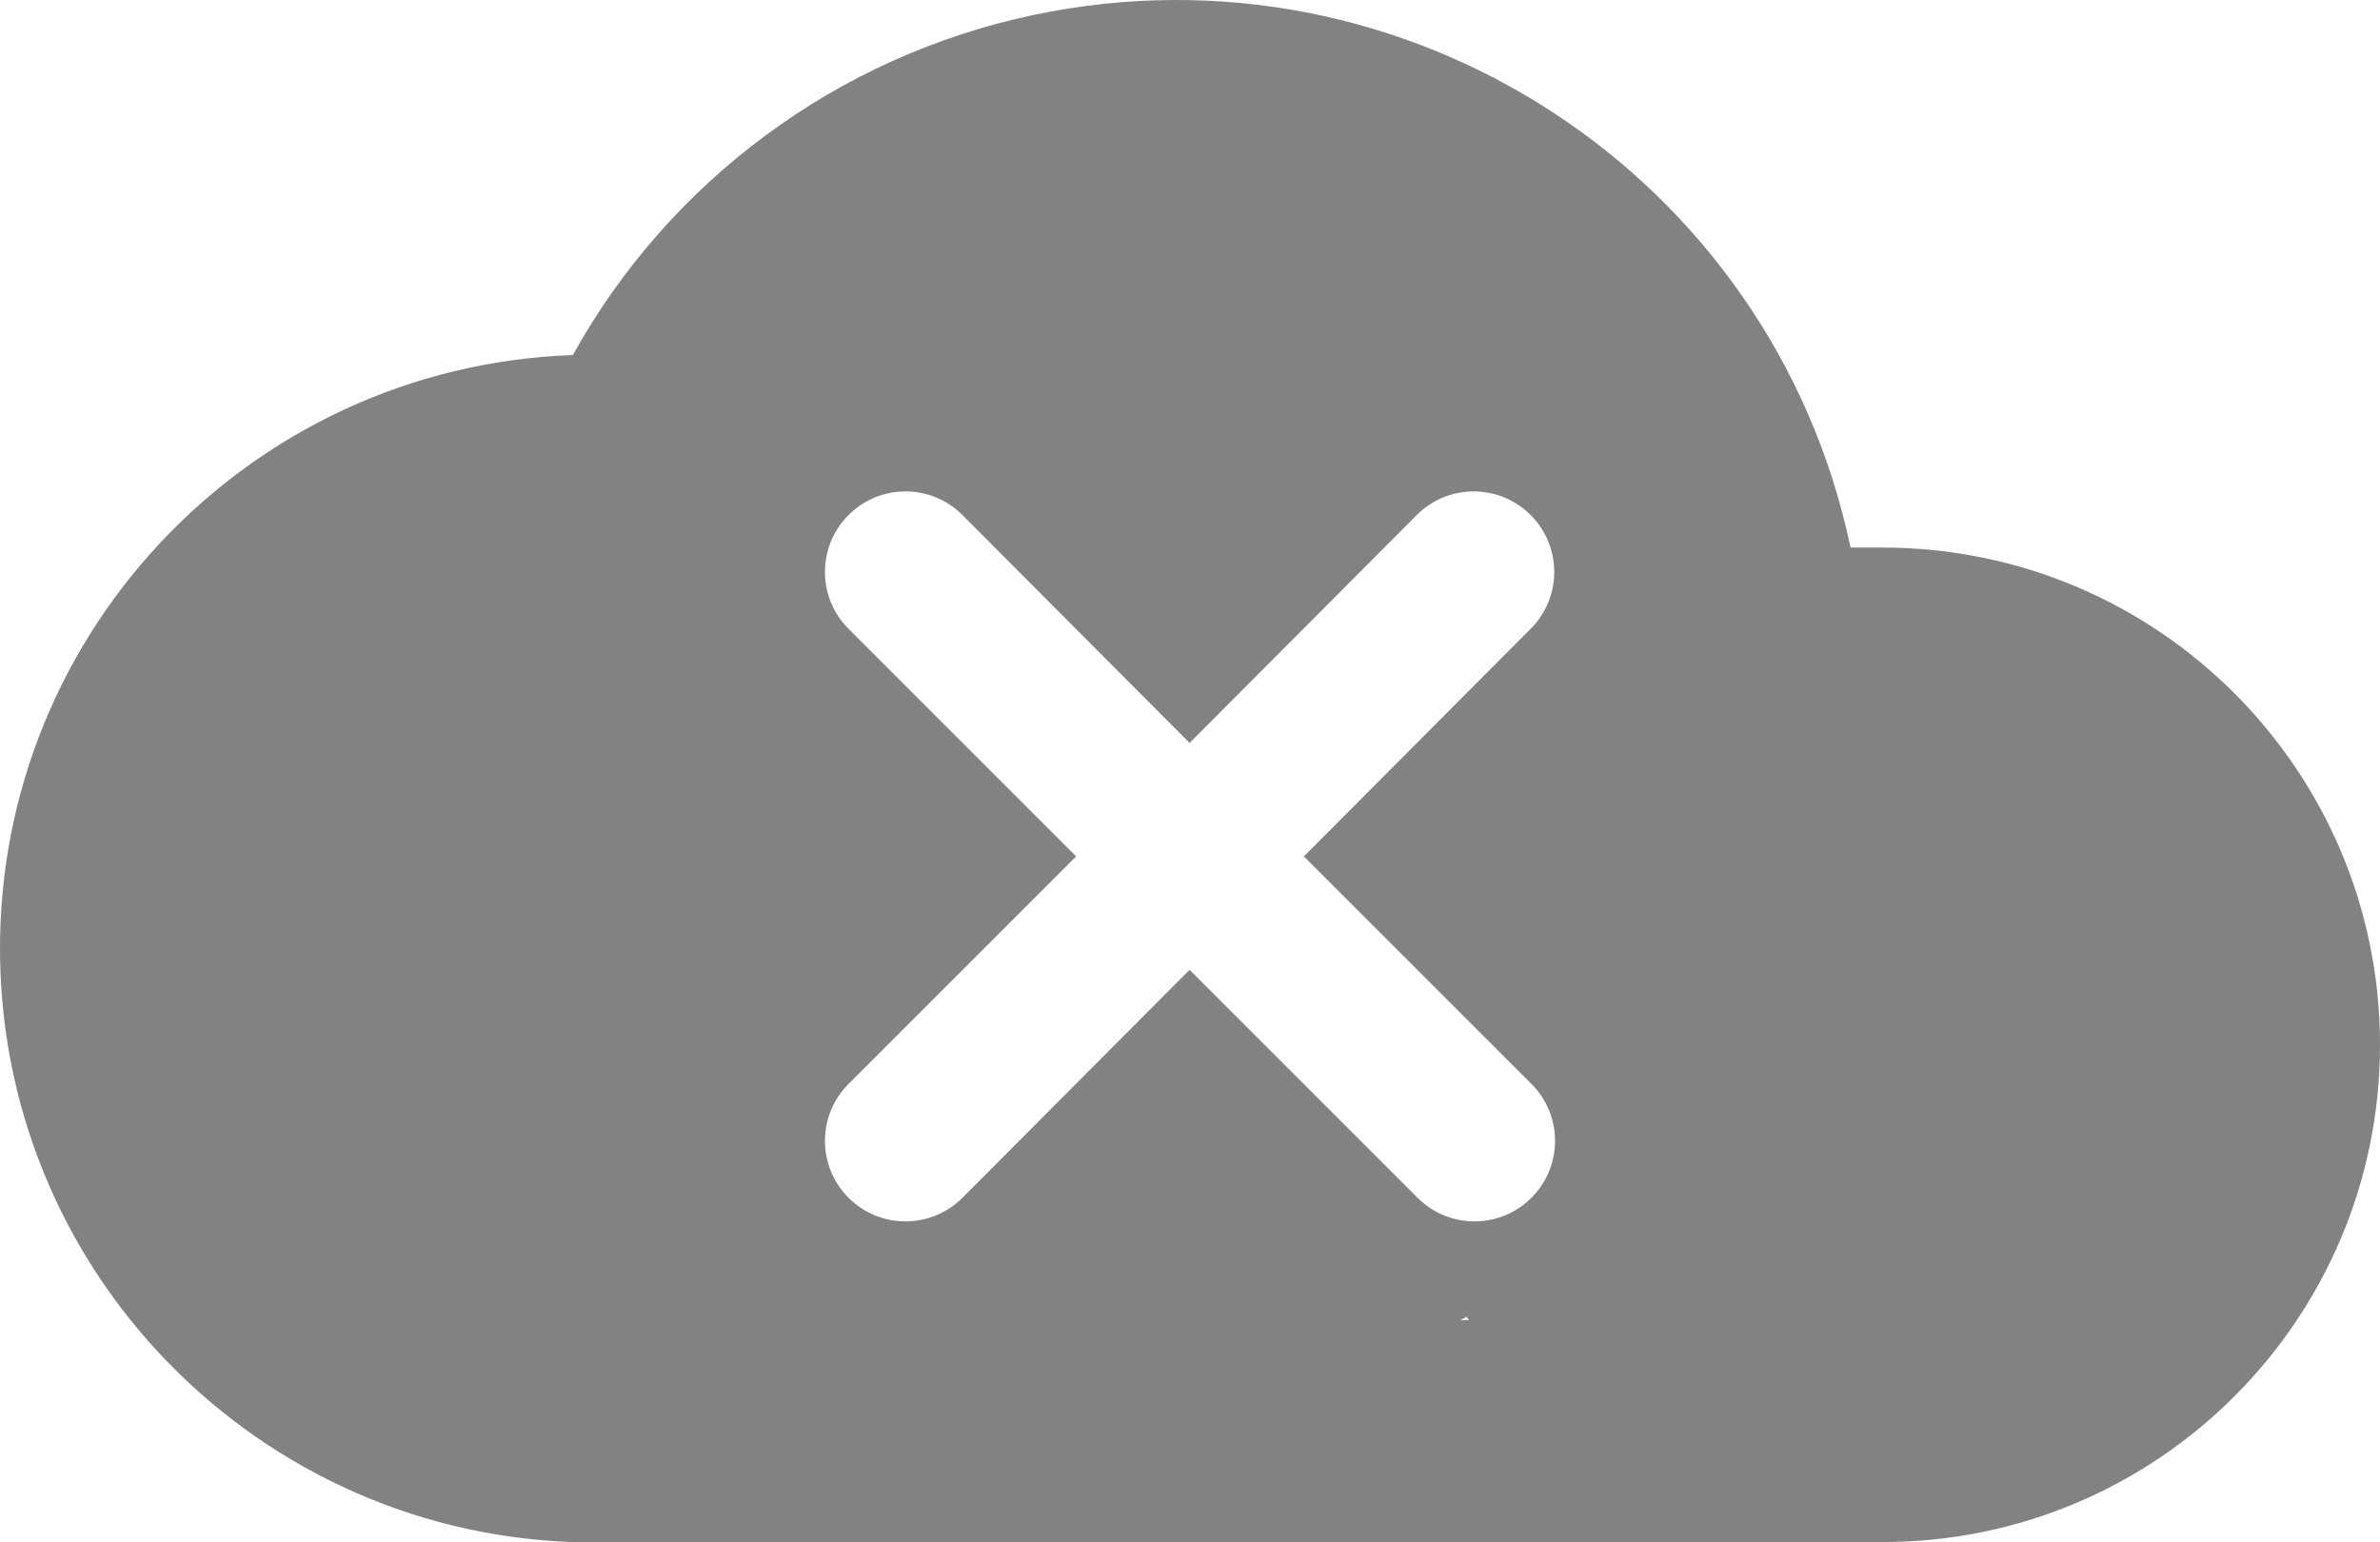 <?xml version="1.0" encoding="UTF-8"?><svg xmlns="http://www.w3.org/2000/svg" viewBox="0 0 61.711 40"><defs><style>.d{fill:gray;opacity:.98;}</style></defs><g id="a"/><g id="b"><g id="c"><path class="d" d="M48.815,14.199h-.832C45.949,4.537,36.467-1.647,26.804,.387c-5.074,1.068-9.435,4.286-11.951,8.82C6.352,9.511-.293,16.647,.01,25.148c.303,8.5,7.44,15.145,15.941,14.842H48.815c7.122,0,12.896-5.773,12.896-12.895s-5.774-12.895-12.896-12.895Zm-10.949,20.033l.166-.083,.05,.083h-.216Zm1.848-3.175c-.812,.818-2.133,.824-2.951,.012l-.012-.012-5.906-5.906-5.885,5.906c-.812,.818-2.133,.824-2.951,.012l-.012-.012c-.809-.814-.809-2.128,0-2.942l5.906-5.906-5.906-5.906c-.809-.814-.809-2.128,0-2.942,.812-.818,2.133-.824,2.951-.012l.012,.012,5.885,5.906,5.885-5.906c.812-.818,2.133-.824,2.951-.012l.012,.012c.809,.814,.809,2.128,0,2.942l-5.885,5.906,5.906,5.906c.809,.814,.809,2.128,0,2.942Z"/></g></g></svg>